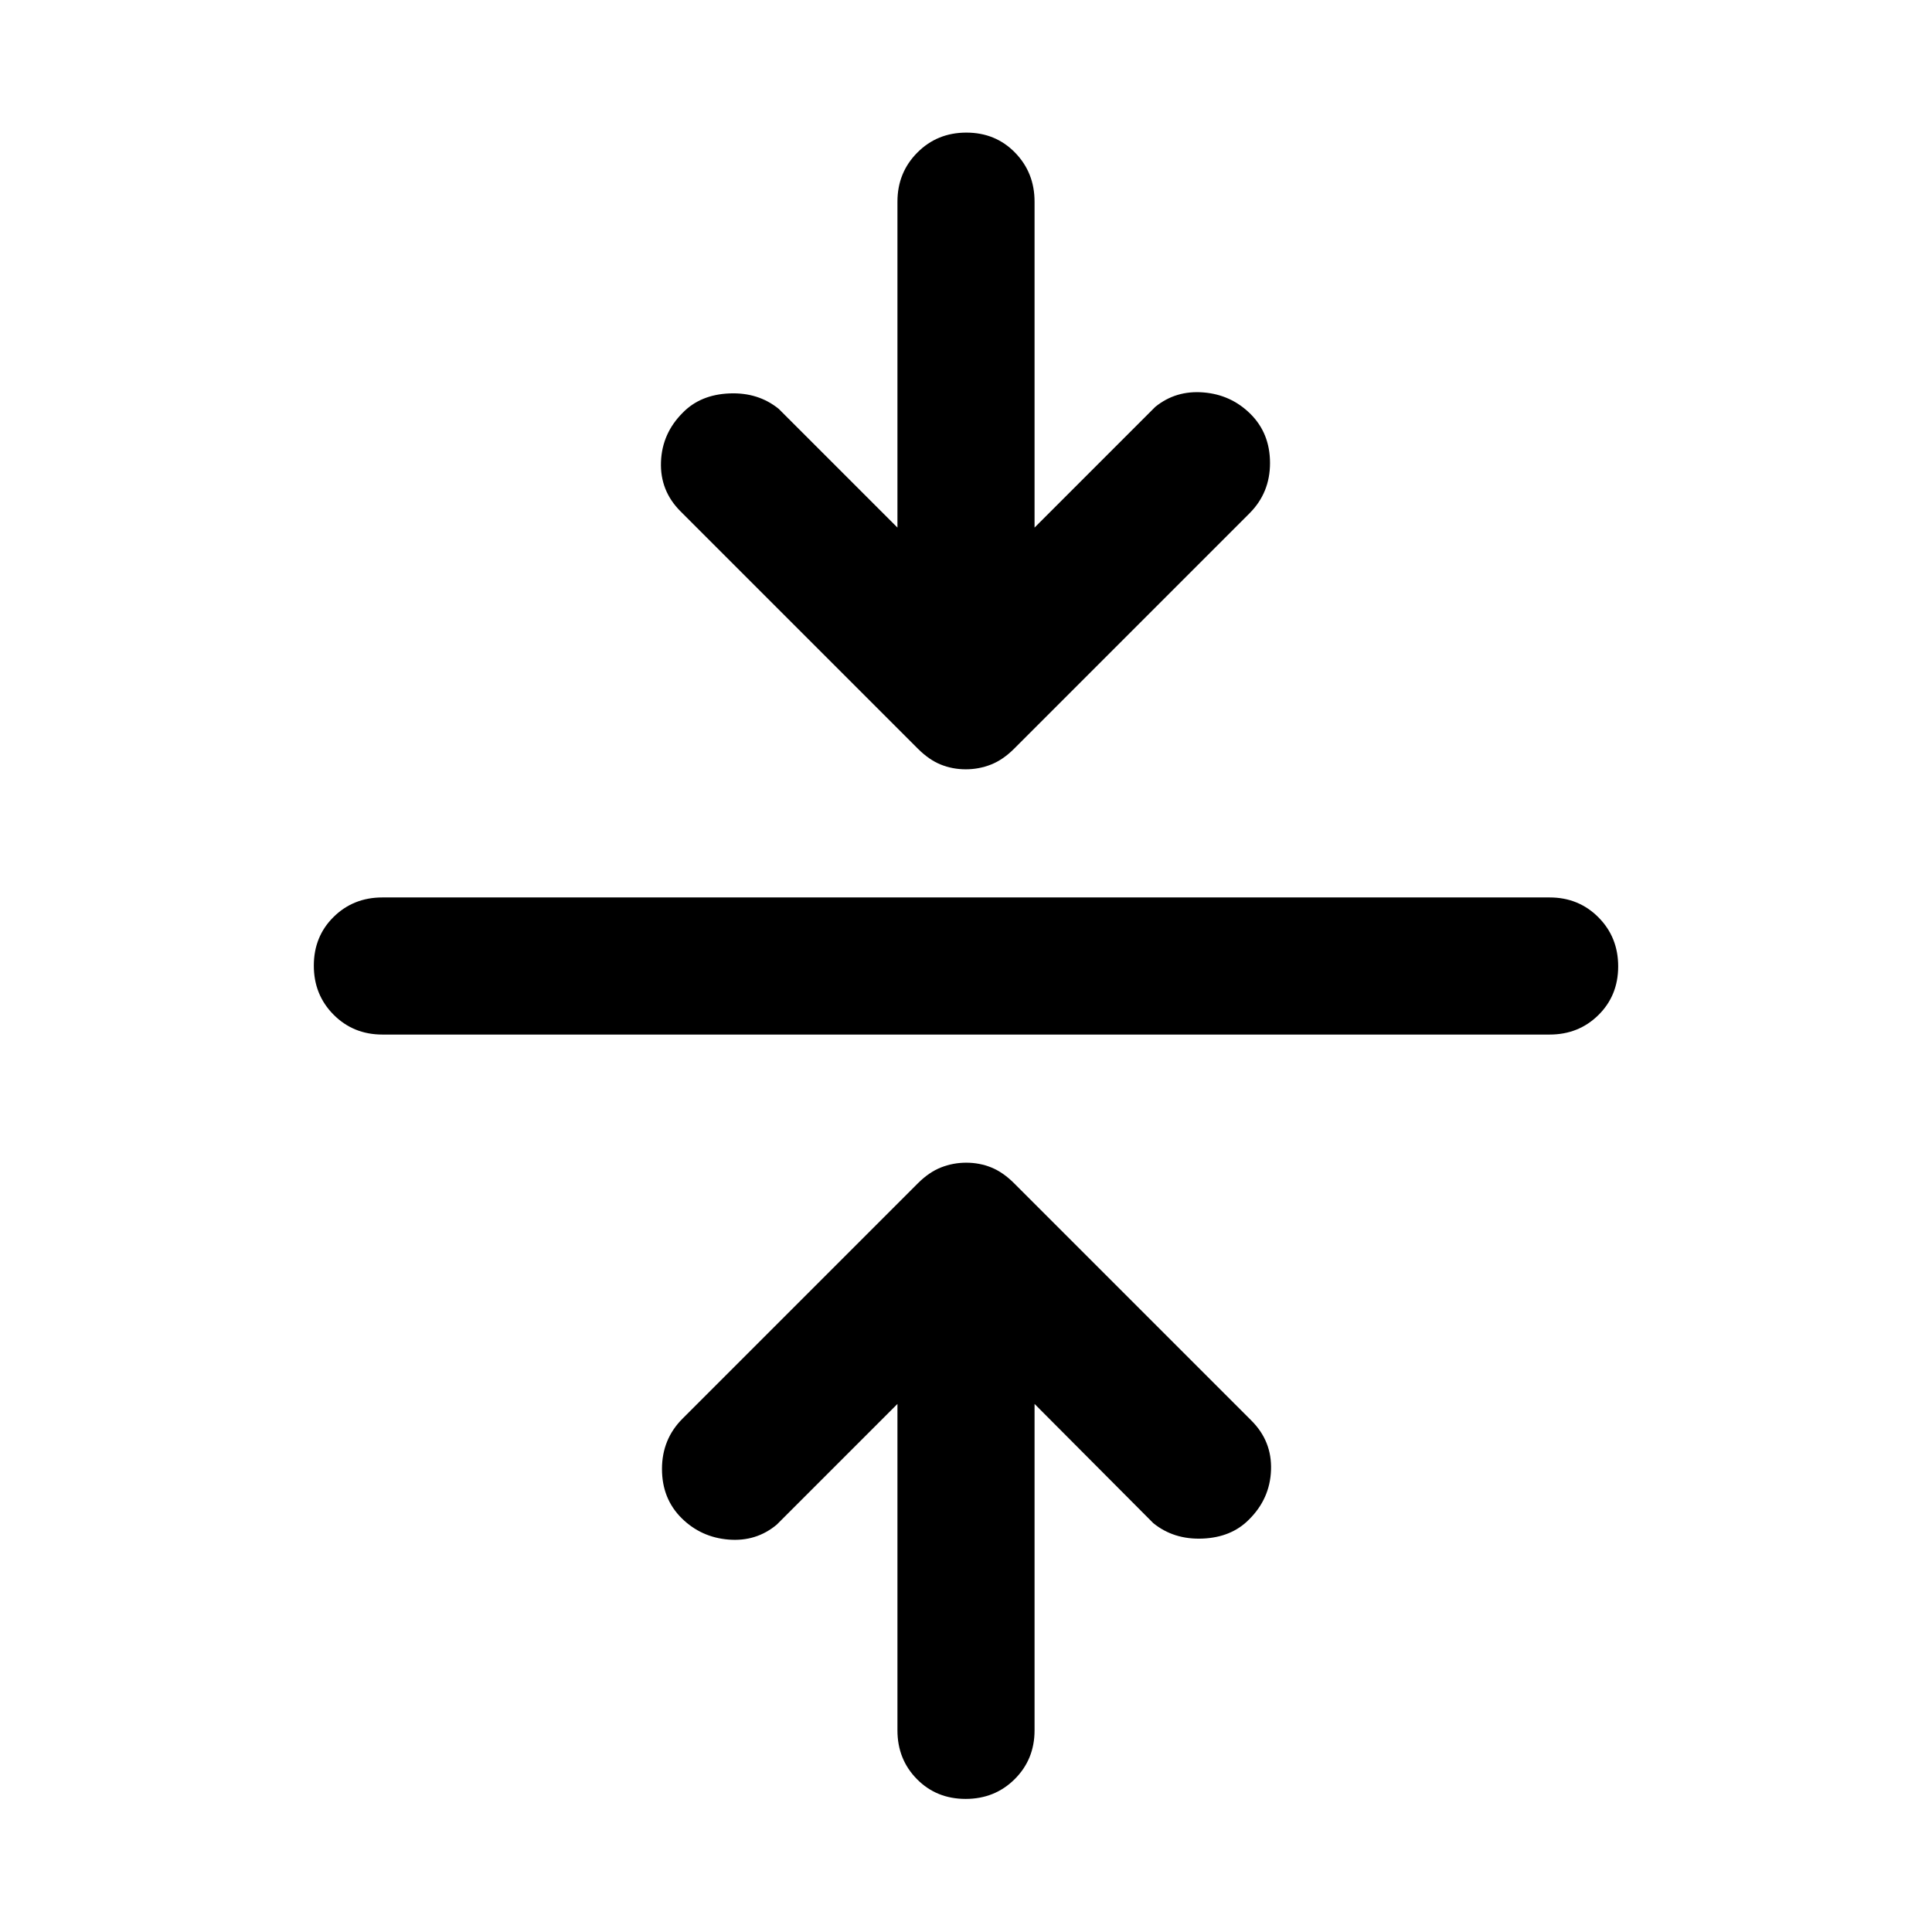 <svg xmlns="http://www.w3.org/2000/svg" width="48" height="48" viewBox="0 96 960 960"><path d="M479.825 989.87q-14.499 0-24.195-9.821-9.695-9.82-9.695-24.244V793.609l-59.978 59.978q-10.196 8.522-23.892 7.424-13.695-1.098-23.326-10.6-9.804-9.687-9.804-24.484 0-14.796 10.195-24.992l117-117q5.479-5.478 11.449-7.837t12.554-2.359q6.584 0 12.421 2.359t11.316 7.837l118 118q10.195 10.196 9.695 24.489-.5 14.294-10.959 24.641-8.73 8.848-23.048 9.446-14.319.598-24.515-7.685l-58.978-59.217v162.196q0 14.424-9.871 24.244-9.871 9.821-24.369 9.821ZM190 610.065q-14.424 0-24.245-9.871-9.82-9.871-9.82-24.369 0-14.499 9.82-24.195 9.821-9.695 24.245-9.695h580q14.424 0 24.245 9.871 9.82 9.871 9.82 24.369 0 14.499-9.82 24.195-9.821 9.695-24.245 9.695H190Zm289.867-131.804q-6.584 0-12.421-2.359t-11.316-7.837l-118-118q-10.195-10.196-9.695-24.489.5-14.294 10.959-24.641 8.73-8.848 23.048-9.446 14.319-.598 24.515 7.685l58.978 58.978V196.195q0-14.424 9.871-24.364 9.871-9.94 24.369-9.94 14.499 0 24.195 9.94 9.695 9.94 9.695 24.364v161.957l59.978-59.978q10.196-8.283 23.892-7.185 13.695 1.098 23.326 10.6 9.804 9.687 9.804 24.484 0 14.796-10.195 24.992l-117 117q-5.479 5.478-11.449 7.837t-12.554 2.359Z"/></svg>